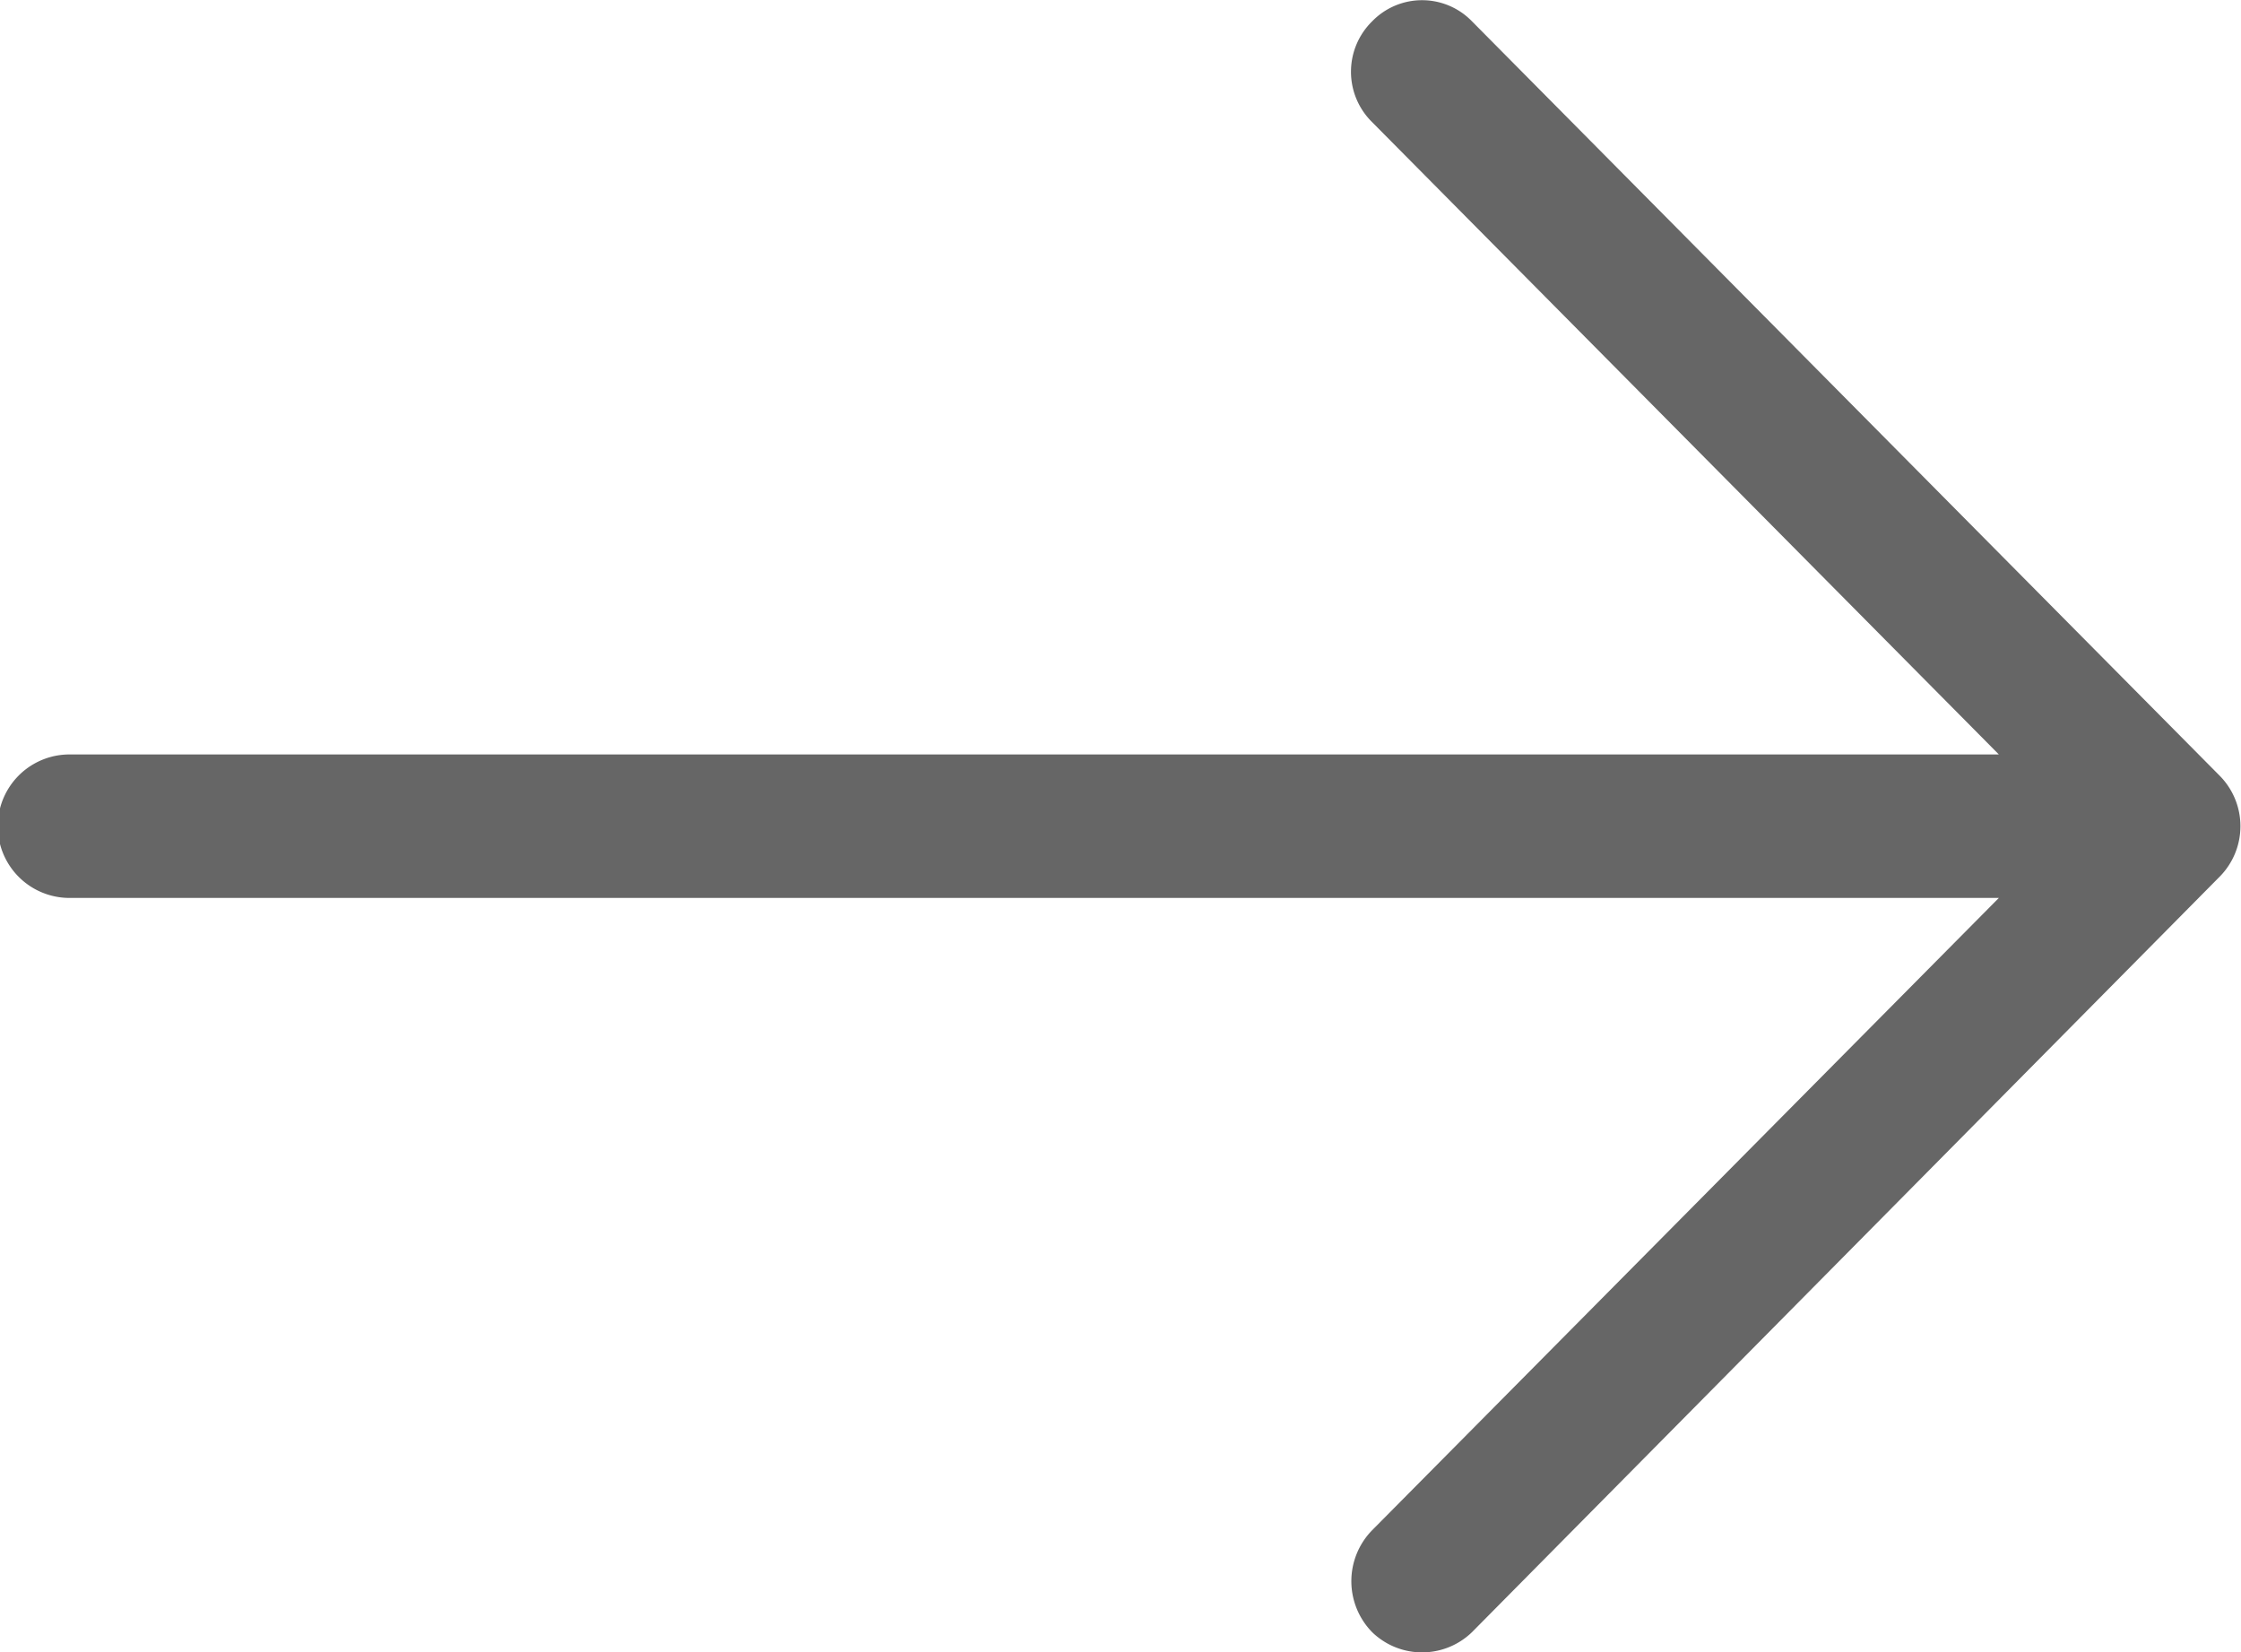 <svg id="Capa_1" data-name="Capa 1" xmlns="http://www.w3.org/2000/svg" viewBox="0 0 19.99 14.74"><defs><style>.cls-1{fill:#666;}</style></defs><title>slider-arrow-right</title><path id="Forma_1_копия_4" data-name="Forma 1 копия 4" class="cls-1" d="M19.81,6.91a.64.64,0,0,1,0,.9h0l-6.67,6.74a.64.64,0,0,1-.89,0h0a.65.65,0,0,1,0-.91L17.84,8H.63a.64.64,0,0,1,0-1.28H17.84L12.25,1.08a.63.63,0,0,1,0-.9.62.62,0,0,1,.89,0h0Z" transform="translate(-0.01 0.01)"/></svg>